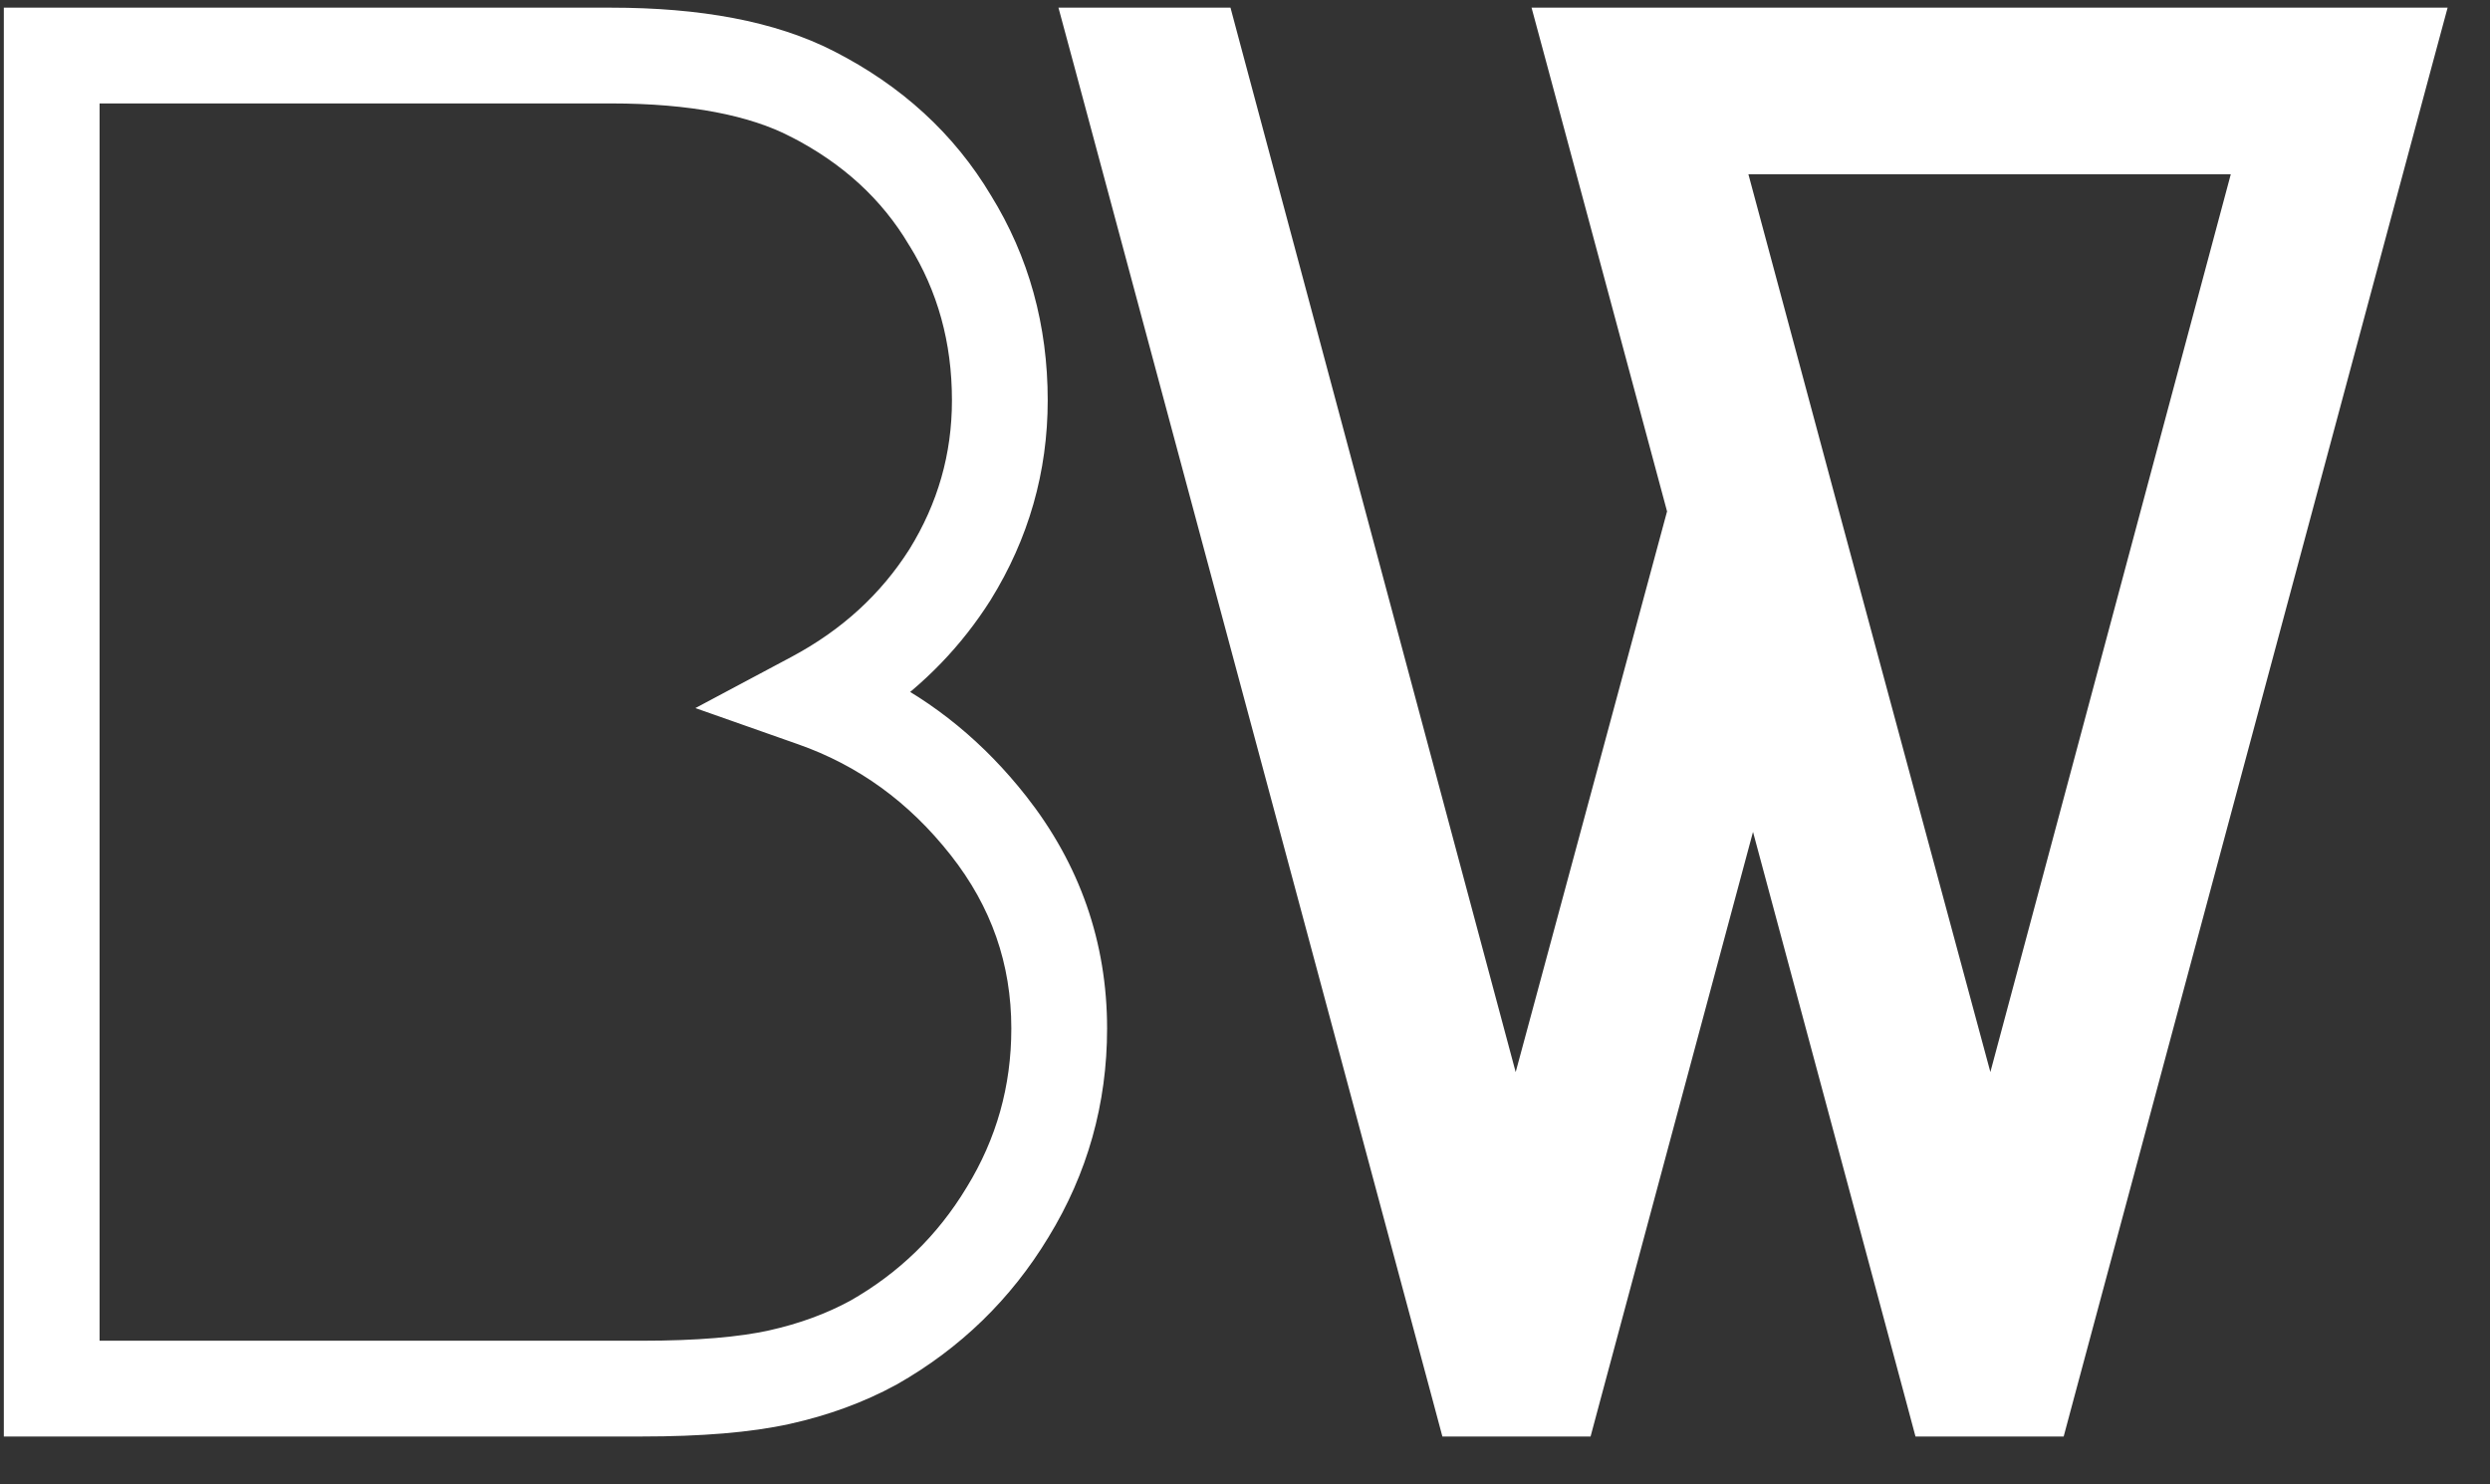 <svg width="52" height="31" viewBox="0 0 52 31" fill="none" xmlns="http://www.w3.org/2000/svg">
<rect x="0" y="0" width="52" height="31" fill="#333333" stroke="none"/>
<path d="M16.732 2.405L16.733 2.405C17.909 3.006 18.796 3.823 19.41 4.856L19.41 4.856L19.415 4.863C20.057 5.9 20.38 7.061 20.38 8.36C20.38 9.572 20.06 10.694 19.416 11.735C18.772 12.75 17.892 13.558 16.765 14.159L15.761 14.694L16.834 15.072C18.18 15.545 19.317 16.367 20.247 17.549C21.166 18.716 21.62 20.02 21.62 21.48C21.62 22.775 21.285 23.964 20.614 25.058L20.612 25.061C19.964 26.133 19.095 26.979 17.997 27.603C17.456 27.897 16.849 28.121 16.172 28.272C15.502 28.421 14.583 28.5 13.4 28.5H1.58V1.66H12.76C14.477 1.66 15.789 1.921 16.732 2.405ZM20.262 12.268L20.262 12.268L20.265 12.263C21.007 11.065 21.38 9.76 21.38 8.36C21.38 6.887 21.011 5.543 20.267 4.34C19.549 3.135 18.517 2.193 17.188 1.515C16.051 0.932 14.562 0.66 12.76 0.66H1.08H0.58V1.16V29V29.5H1.08H13.4C14.617 29.5 15.618 29.419 16.389 29.248C17.15 29.079 17.848 28.823 18.48 28.479L18.48 28.479L18.487 28.475C19.734 27.766 20.729 26.8 21.467 25.58C22.235 24.328 22.62 22.958 22.62 21.48C22.62 19.793 22.088 18.271 21.033 16.931C20.208 15.883 19.228 15.076 18.095 14.518C18.972 13.911 19.696 13.161 20.262 12.268ZM32.932 29.13L36.609 15.447L40.287 29.13L40.386 29.5H40.77H42.33H42.713L42.812 29.13L50.292 1.29L50.462 0.66H49.809H33.289H32.637L32.807 1.29L35.332 10.68L31.651 24.315L25.412 1.031L25.313 0.66H24.93H23.41H22.757L22.927 1.29L30.407 29.13L30.506 29.5H30.89H32.45H32.833L32.932 29.13ZM37.852 10.55L35.861 3.14H47.238L41.568 24.314L37.852 10.55L37.852 10.55Z" fill="white" stroke="white"/>
</svg>
